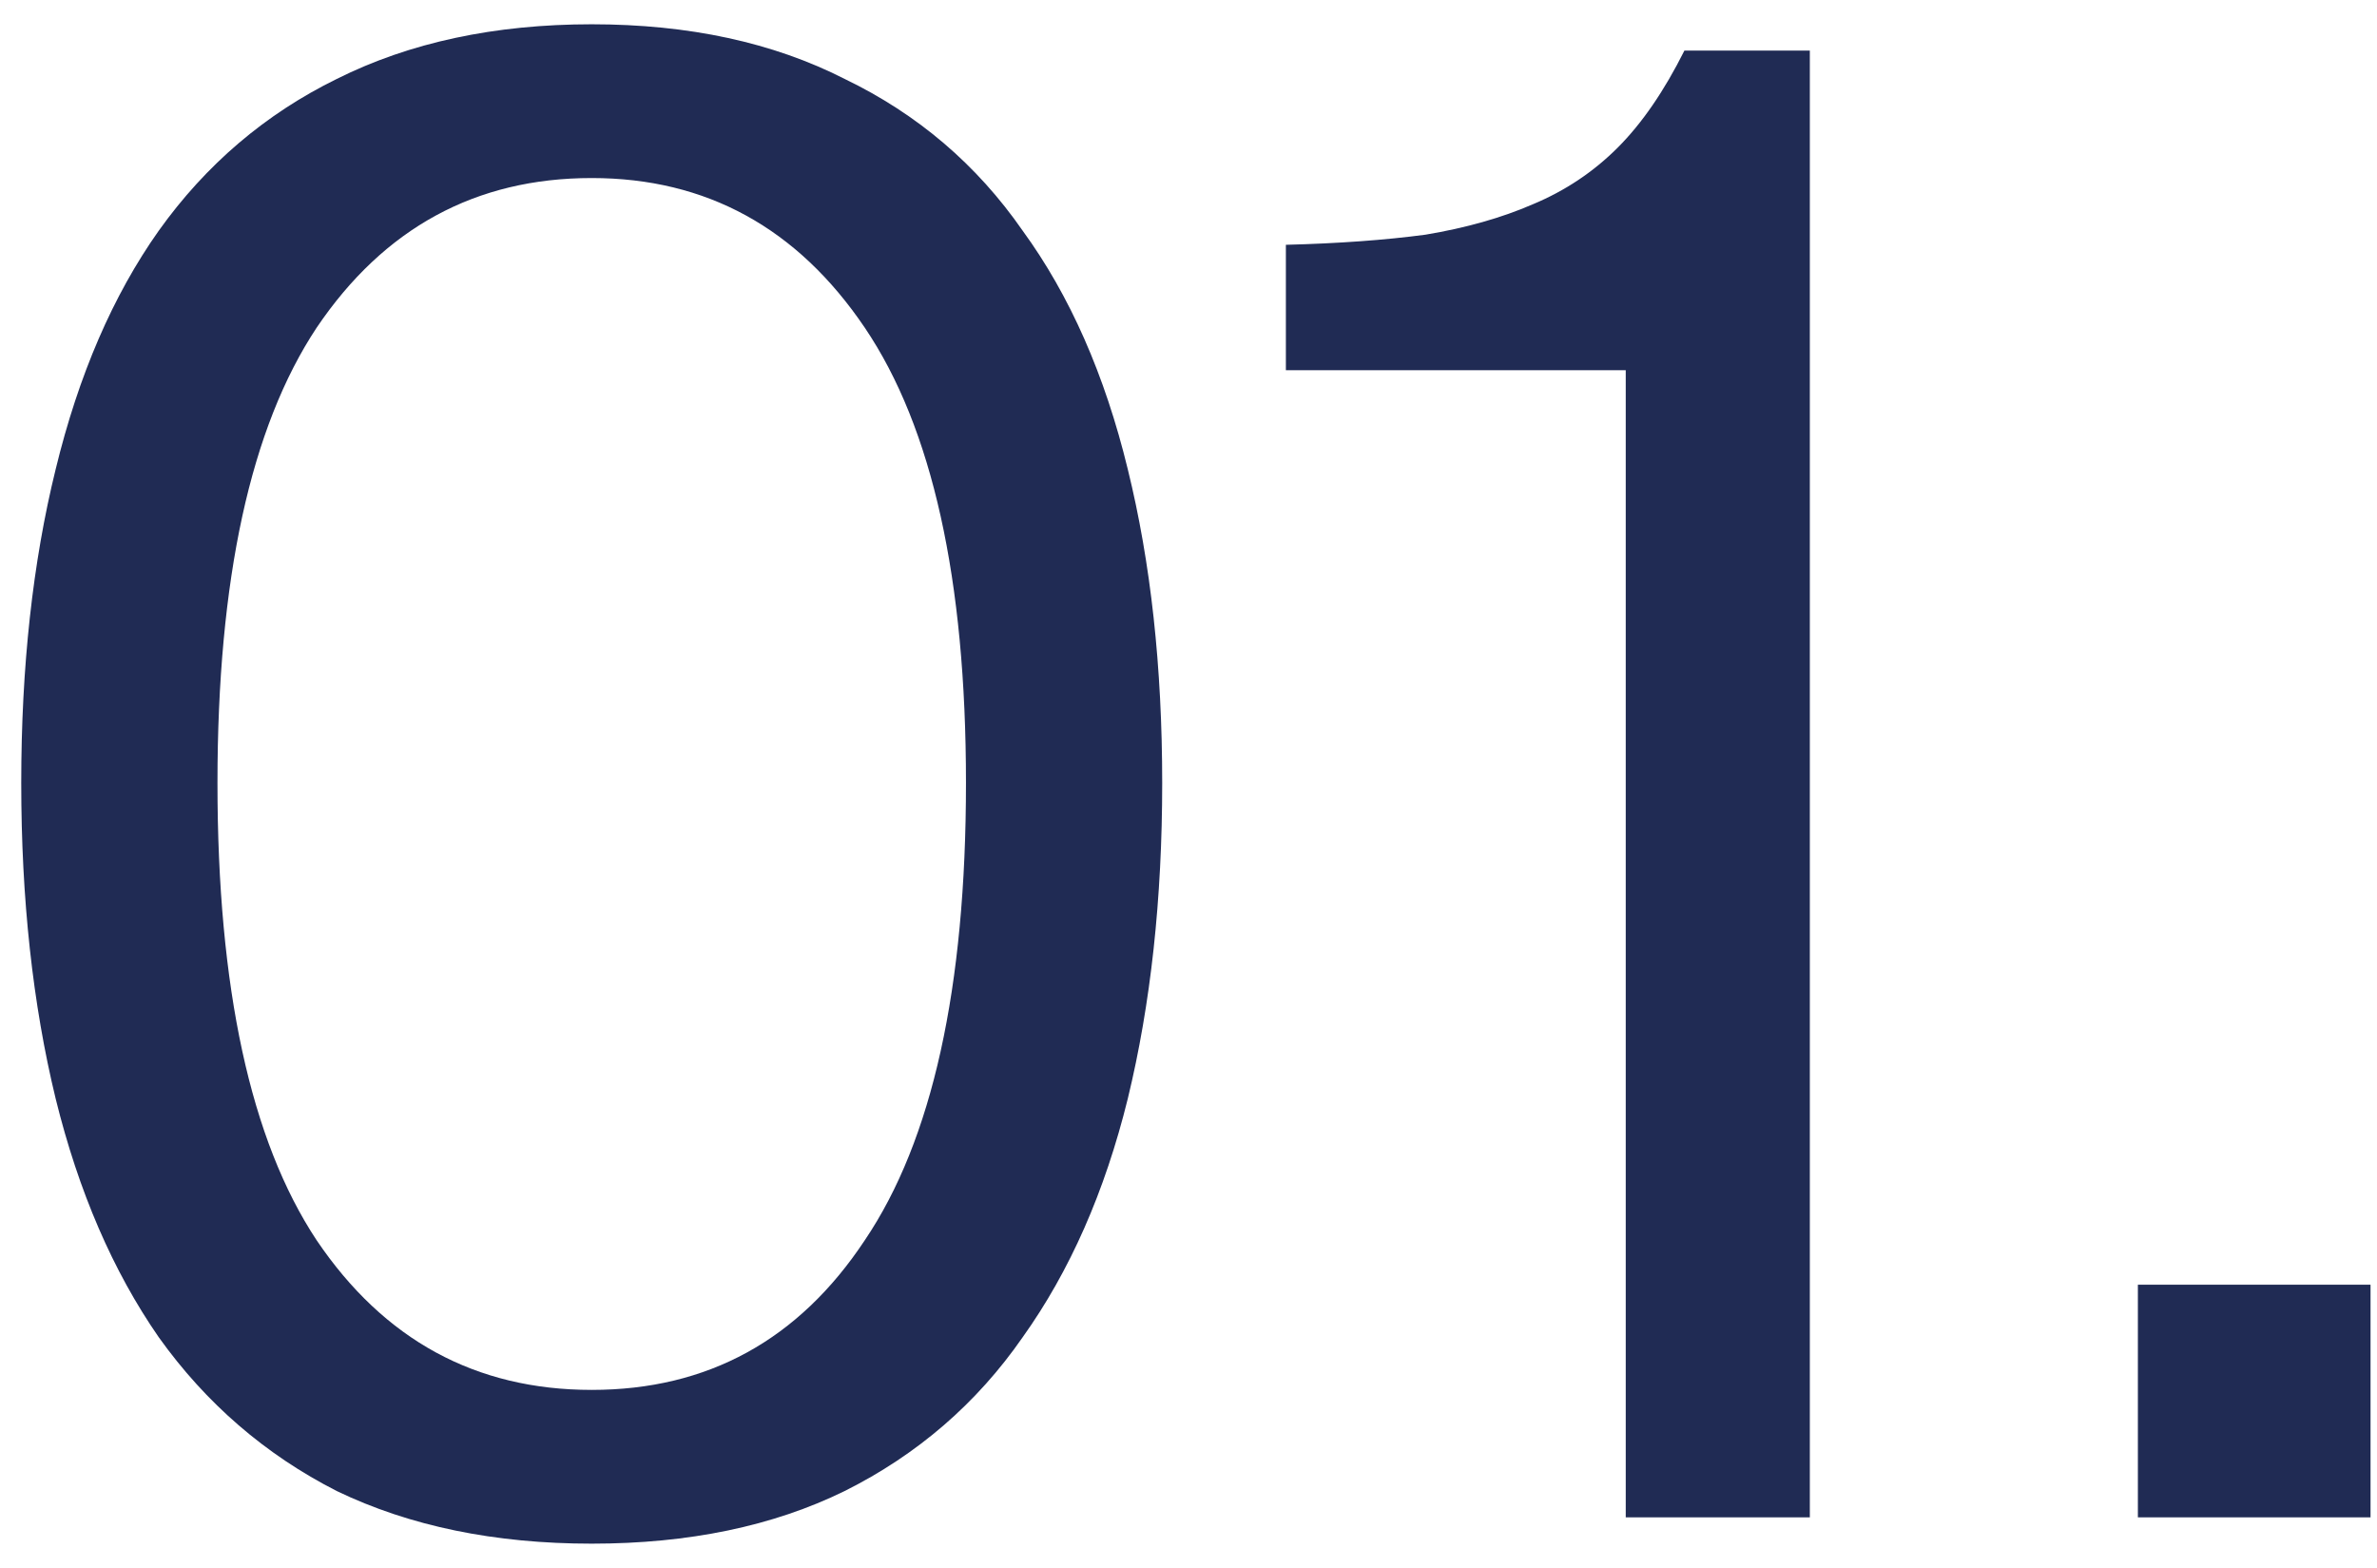 <svg width="94" height="62" viewBox="0 0 94 62" fill="none" xmlns="http://www.w3.org/2000/svg">
<path d="M38.2 30.96C38.2 22.907 36.867 16.907 34.2 12.96C31.533 9.013 27.933 7.04 23.4 7.04C18.813 7.04 15.187 9.013 12.52 12.96C9.907 16.907 8.6 22.907 8.6 30.96C8.6 39.067 9.907 45.093 12.52 49.04C15.187 52.987 18.813 54.96 23.4 54.96C27.987 54.96 31.587 52.987 34.2 49.04C36.867 45.093 38.2 39.067 38.2 30.96ZM45.96 30.96C45.96 35.547 45.507 39.707 44.6 43.44C43.693 47.12 42.307 50.267 40.44 52.88C38.627 55.493 36.28 57.52 33.4 58.96C30.573 60.347 27.24 61.04 23.4 61.04C19.56 61.04 16.2 60.347 13.32 58.96C10.493 57.52 8.147 55.493 6.28 52.88C4.467 50.267 3.107 47.12 2.2 43.44C1.293 39.707 0.84 35.547 0.84 30.96C0.84 26.373 1.293 22.24 2.2 18.56C3.107 14.827 4.467 11.68 6.28 9.12C8.147 6.507 10.493 4.507 13.32 3.12C16.2 1.68 19.56 0.96 23.4 0.96C27.24 0.96 30.573 1.68 33.4 3.12C36.28 4.507 38.627 6.507 40.44 9.12C42.307 11.68 43.693 14.827 44.6 18.56C45.507 22.24 45.96 26.373 45.96 30.96ZM64.291 60V14.64H50.851V9.68C52.931 9.627 54.771 9.493 56.371 9.28C57.971 9.013 59.384 8.613 60.611 8.08C61.891 7.547 63.011 6.8 63.971 5.84C64.931 4.88 65.811 3.6 66.611 2H71.571V60H64.291ZM84.544 60V50.8H93.744V60H84.544Z" fill="#202B54"/>
</svg>
